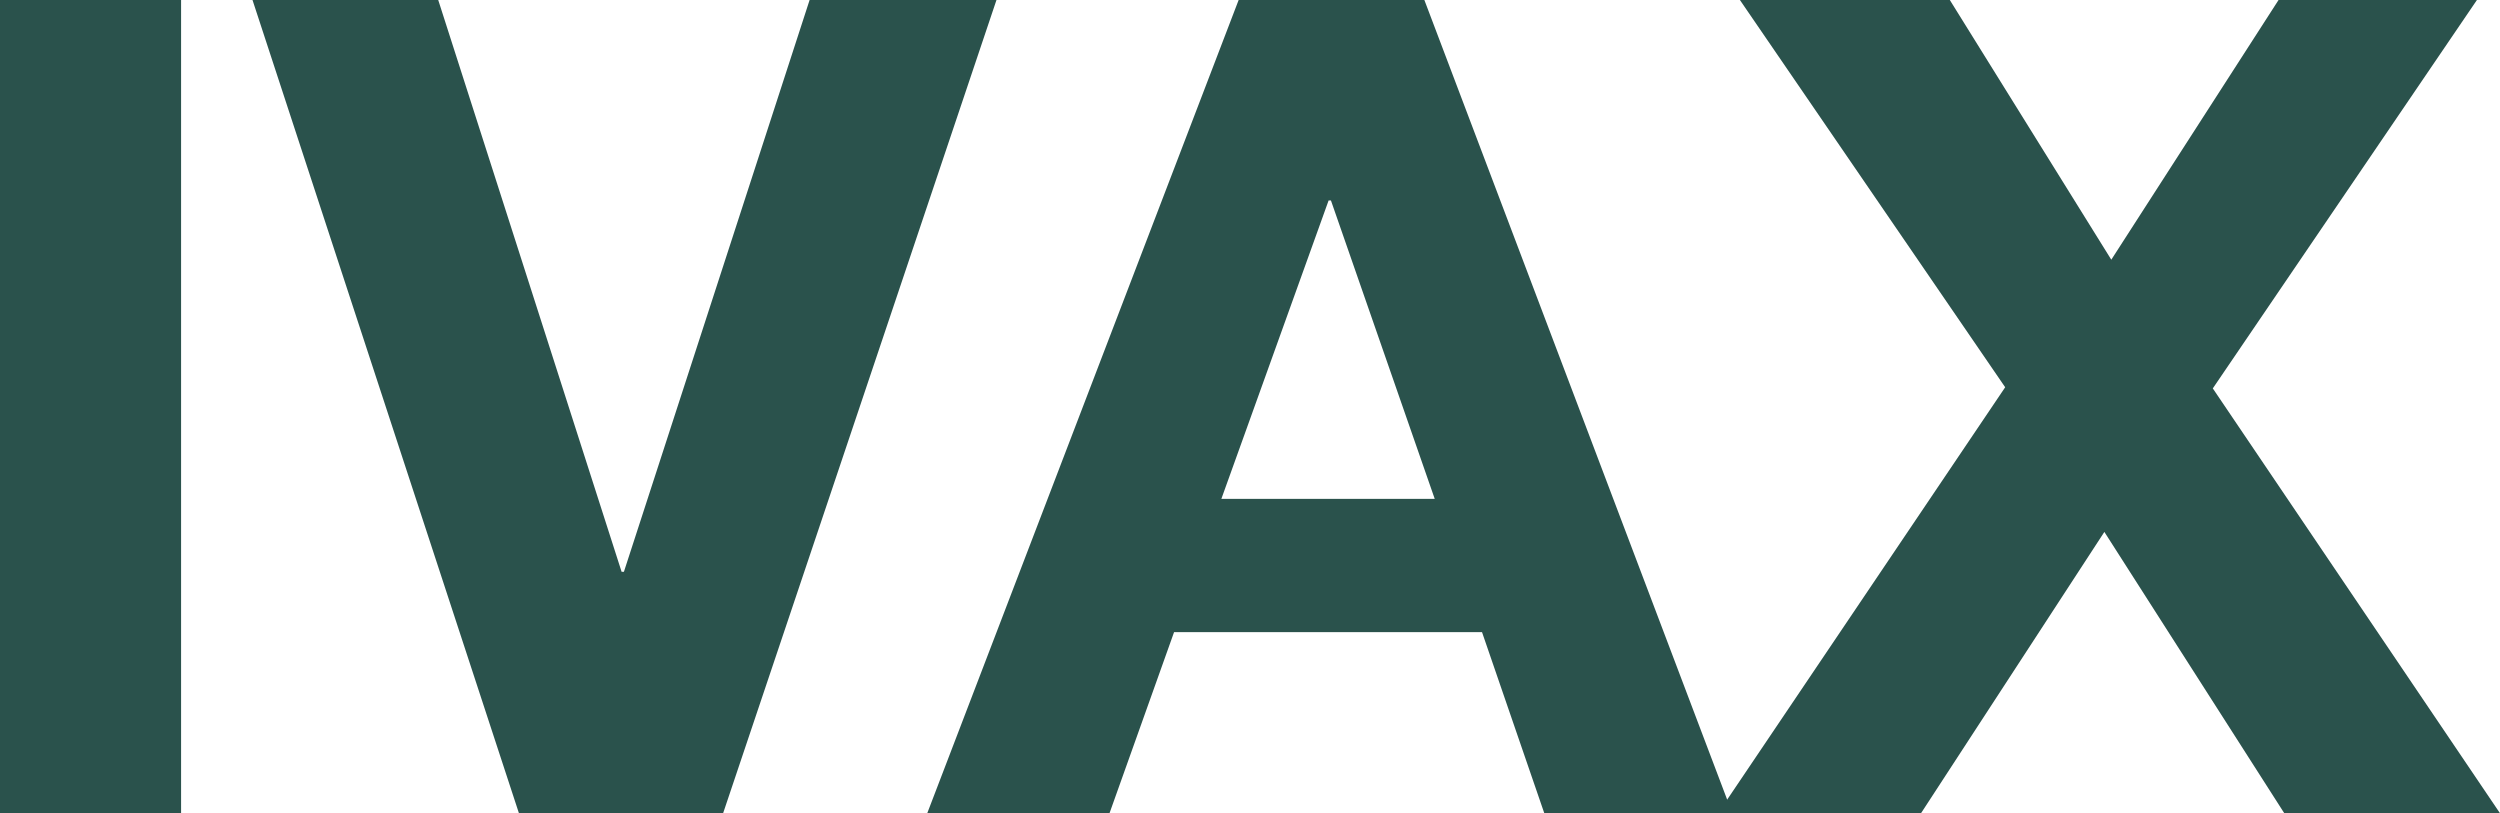 <svg width="83" height="27" viewBox="0 0 83 27" fill="none" xmlns="http://www.w3.org/2000/svg">
<path d="M0 0V27H6.012V0H0Z" fill="#2A524C"/>
<path d="M24.007 27L33.083 0H26.879L20.714 18.983H20.637L14.549 0H8.383L17.229 27H24.007Z" fill="#2A524C"/>
<path d="M40.549 16.563L44.11 6.655H44.187L47.633 16.563H40.549ZM41.123 0L30.784 27H36.835L38.979 20.987H49.203L51.271 27H57.513L47.289 0H41.123Z" fill="#2A524C"/>
<path d="M66.572 12.857L57.037 27H63.777L69.865 17.66L75.839 27H83L73.465 12.895L82.234 0H75.648L70.095 8.622L64.734 0H57.765L66.572 12.857Z" fill="#2A524C"/>
</svg>
